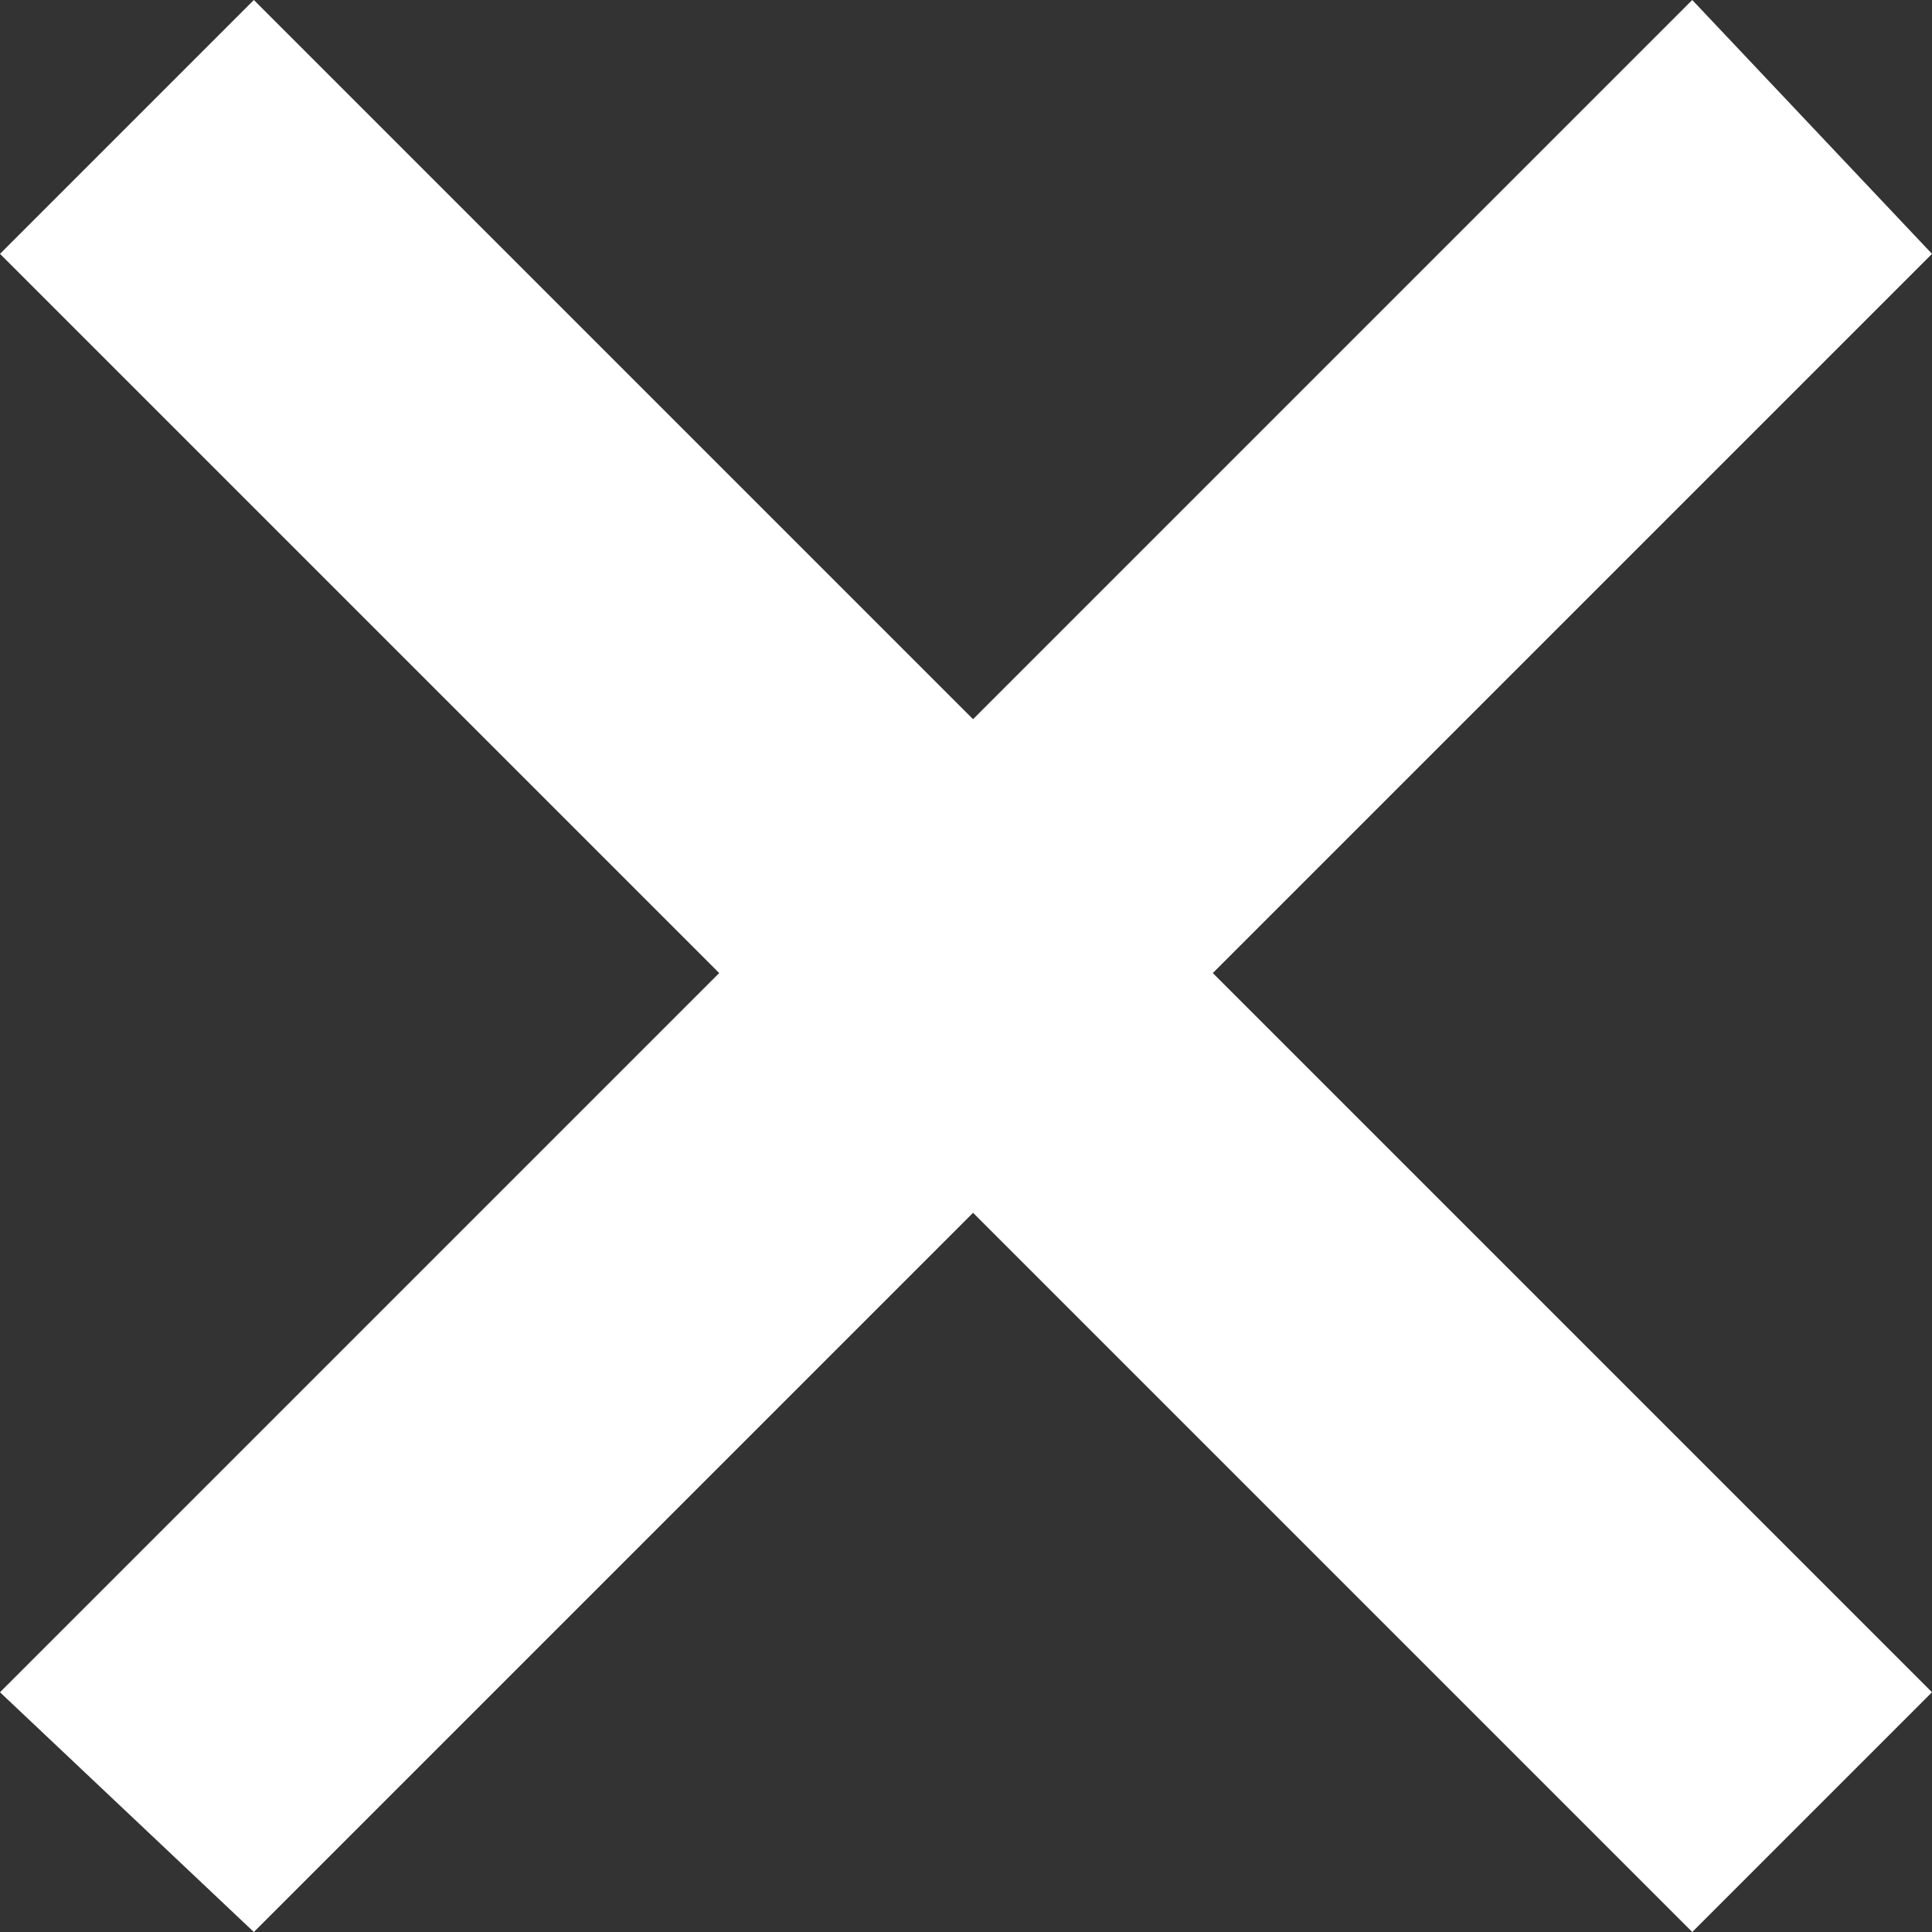 <svg width="23" height="23" viewBox="0 0 23 23" fill="none" xmlns="http://www.w3.org/2000/svg">
<rect x="0" y="0" width="23" height="23" fill="#333333" stroke="none"/>
<path fill-rule="evenodd" clip-rule="evenodd" d="M3.022 0L0 3.022L8.562 11.584L0 20.146L3.022 23L11.584 14.438L20.146 23L23 20.146L14.438 11.584L23 3.022L20.146 0L11.584 8.562L3.022 0Z" fill="white"/>
</svg>
